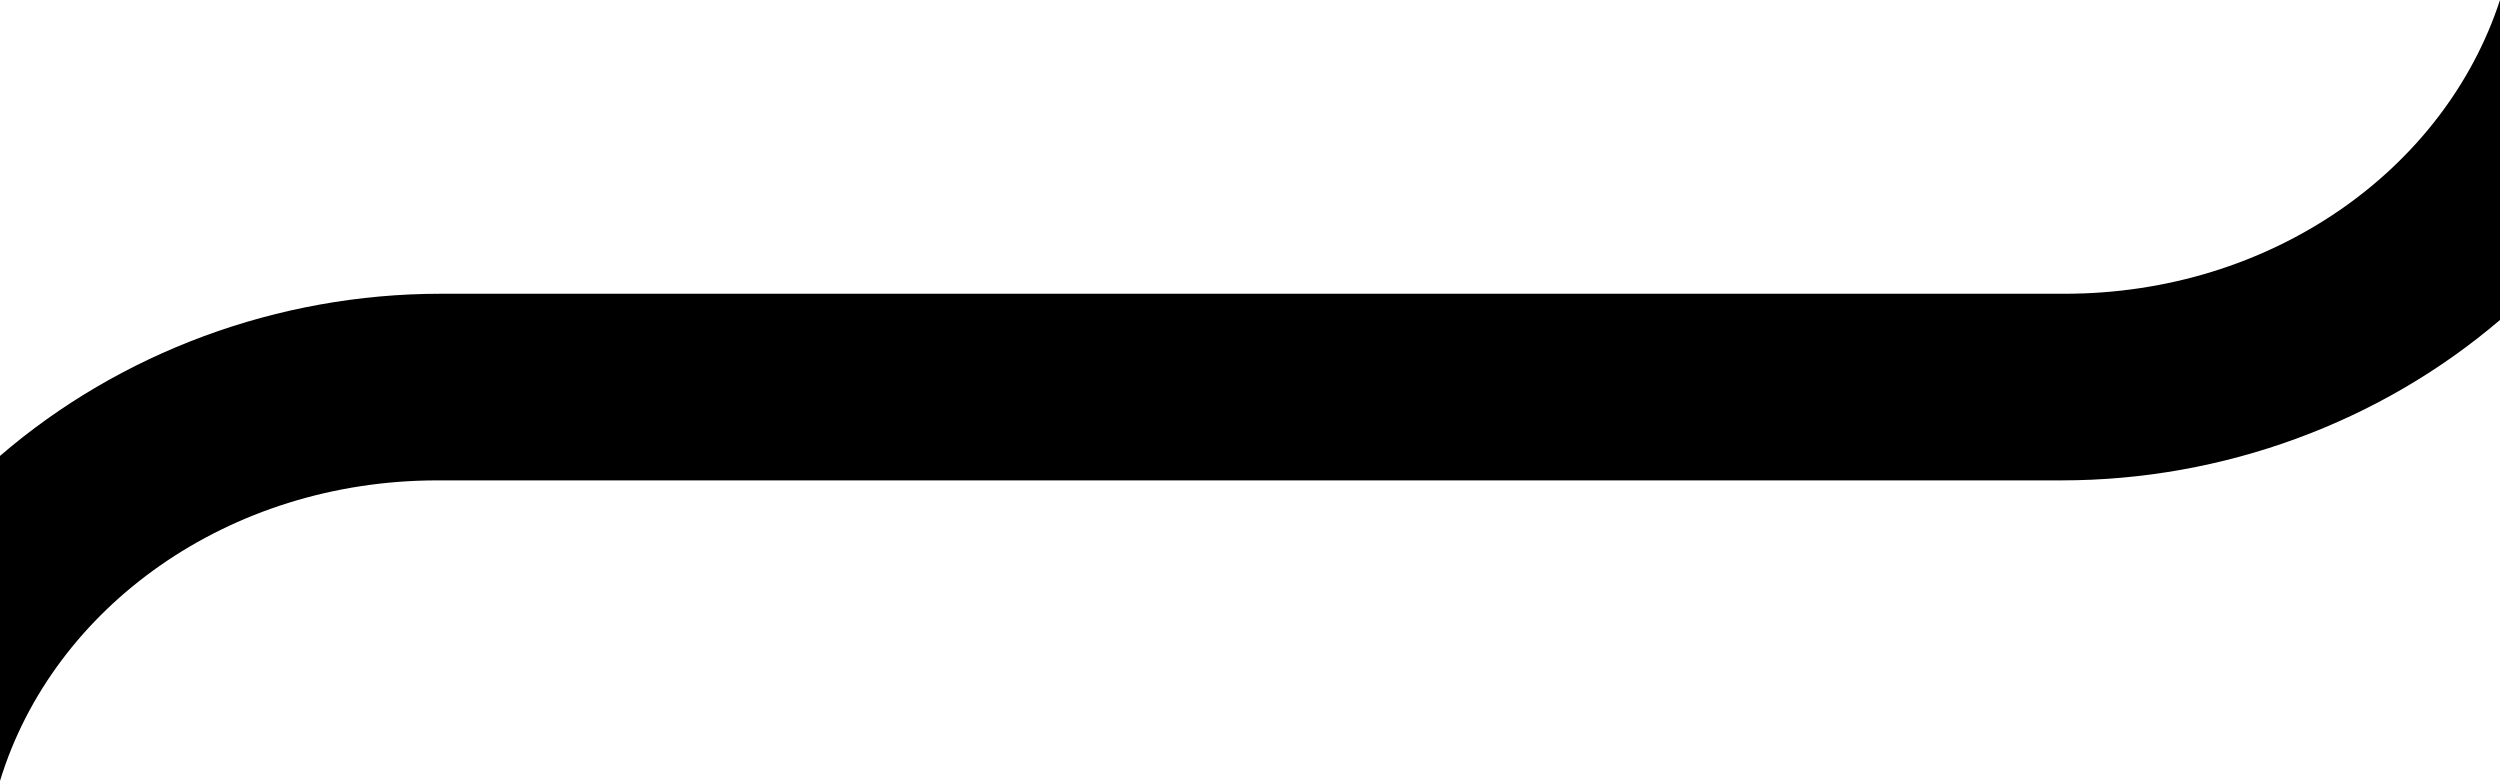 <svg className="-z-20 fill-current w-full h-auto text-lime-200/40" viewBox="0 0 1440 450" xmlns="http://www.w3.org/2000/svg"><path d="M1189.2 169.2H421H253.8C159.8 169.2 69.1 203.1 0 262.6V449.8C30.5 349.9 131.3 276.7 252 276.7H424.1H1187.4C1280.9 276.7 1371 243.2 1440 184.3V0C1408.1 97.9 1308.3 169.2 1189.2 169.2Z"></path></svg>
